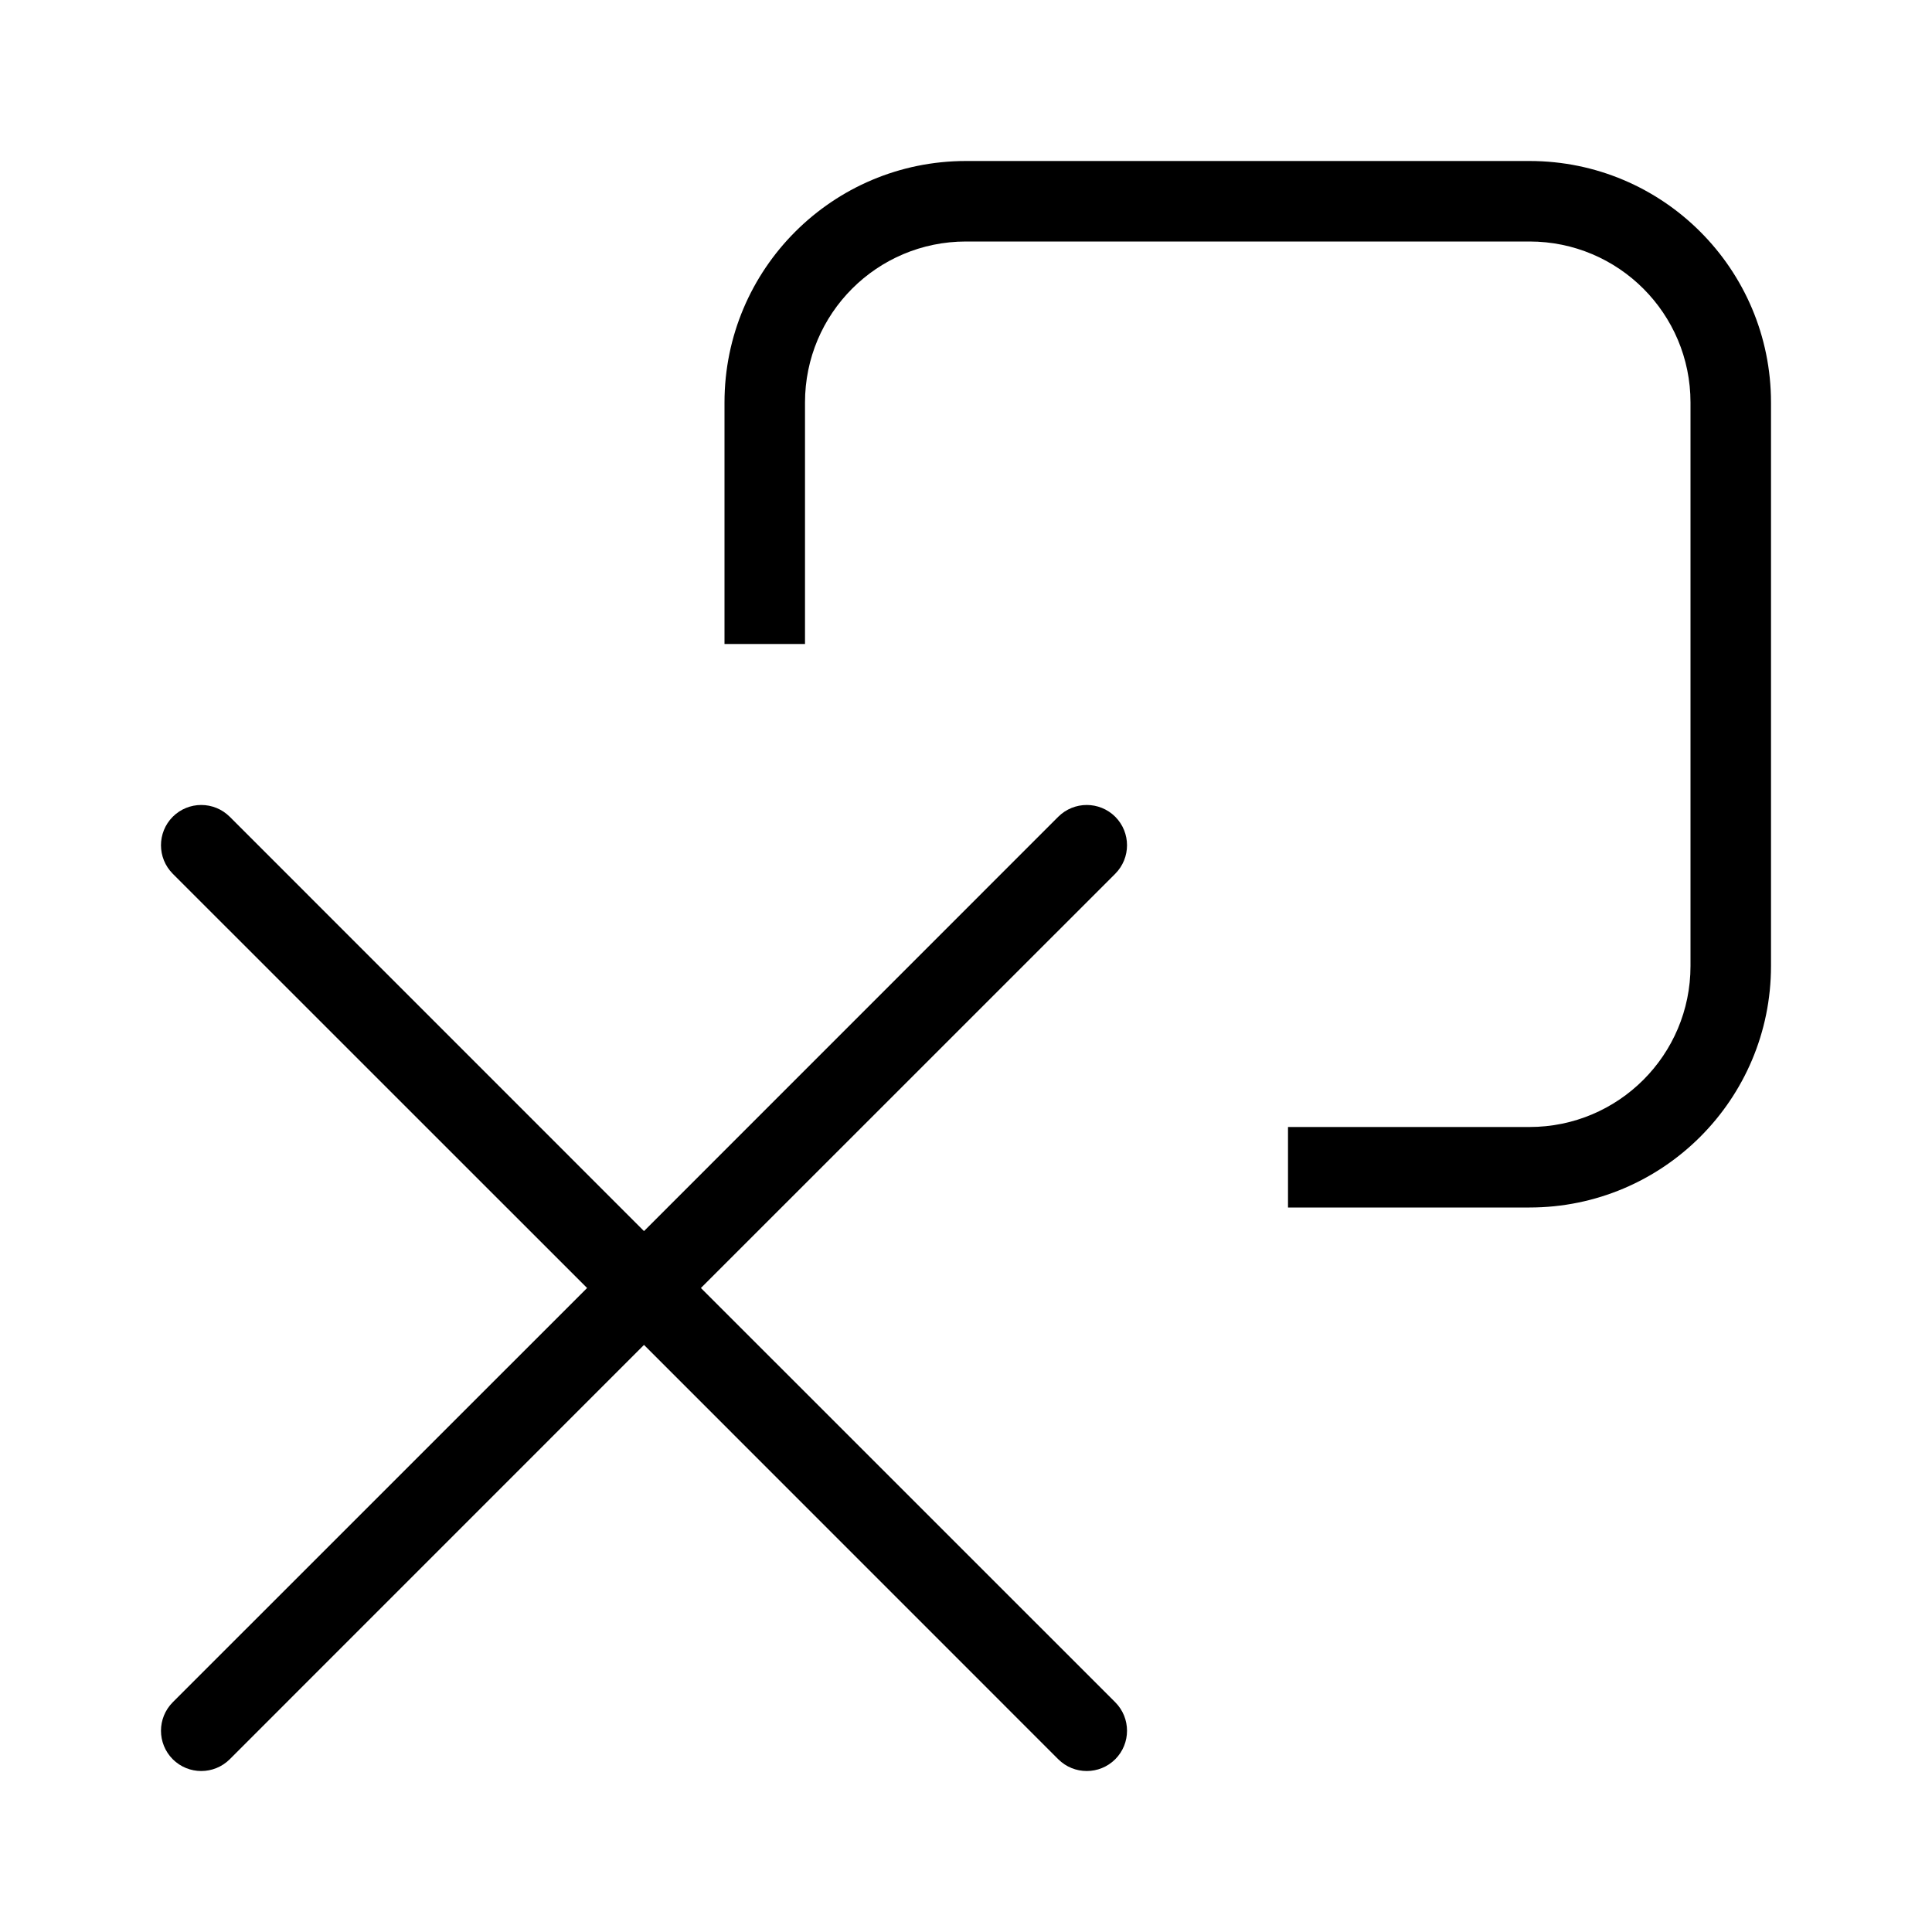 <svg xmlns="http://www.w3.org/2000/svg" width="24" height="24" viewBox="0 0 24 24" fill="none">
    <path fill-rule="evenodd" clip-rule="evenodd" d="M12 3H19C20.105 3 21 3.895 21 5V12C21 13.105 20.105 14 19 14H16V15H19C20.657 15 22 13.657 22 12V5C22 3.343 20.657 2 19 2H12C10.343 2 9 3.343 9 5V8H10V5C10 3.895 10.895 3 12 3ZM2.146 10.146C1.951 10.342 1.951 10.658 2.146 10.854L7.293 16L2.146 21.146C1.951 21.342 1.951 21.658 2.146 21.854C2.342 22.049 2.658 22.049 2.854 21.854L8 16.707L13.146 21.854C13.342 22.049 13.658 22.049 13.854 21.854C14.049 21.658 14.049 21.342 13.854 21.146L8.707 16L13.854 10.854C14.049 10.658 14.049 10.342 13.854 10.146C13.658 9.951 13.342 9.951 13.146 10.146L8 15.293L2.854 10.146C2.658 9.951 2.342 9.951 2.146 10.146Z" fill="black"/>
</svg>
